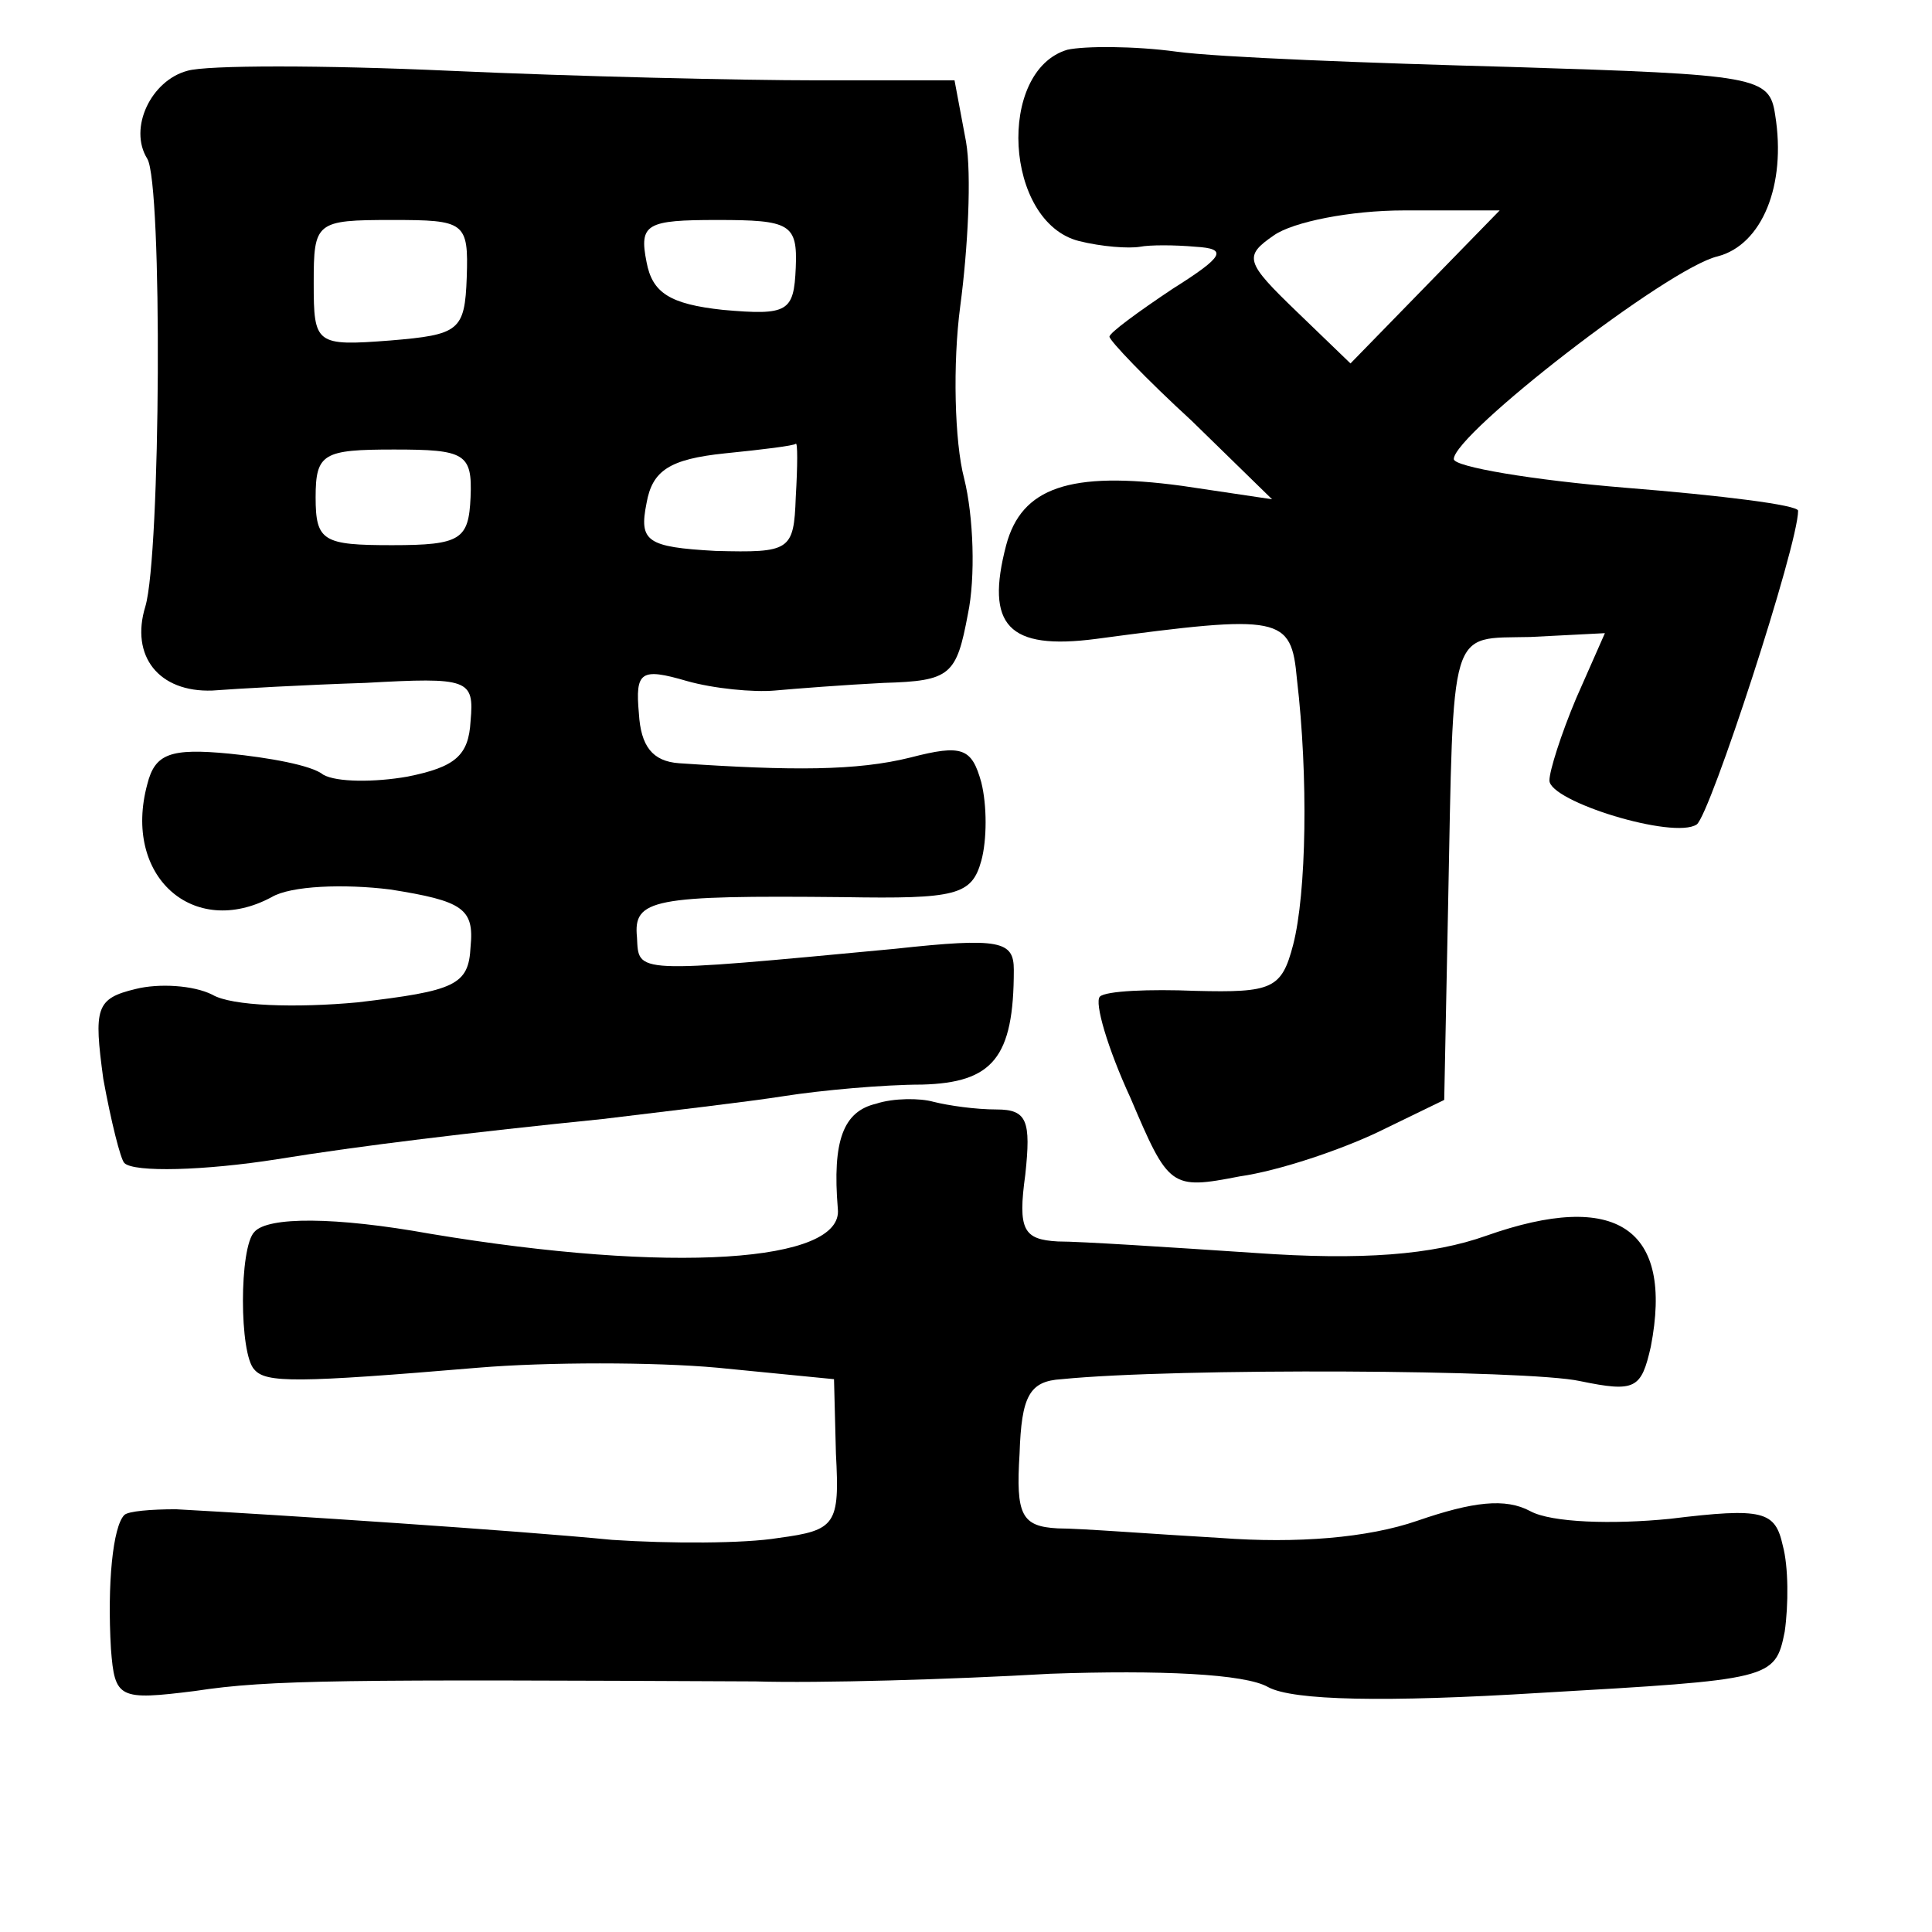 <?xml version="1.0" standalone="no"?>
<!DOCTYPE svg PUBLIC "-//W3C//DTD SVG 20010904//EN"
 "http://www.w3.org/TR/2001/REC-SVG-20010904/DTD/svg10.dtd">
<svg version="1.0" xmlns="http://www.w3.org/2000/svg"
 width="101pt" height="101pt" viewBox="0 0 101 101"
 preserveAspectRatio="xMidYMid meet">
<g transform="translate(0,101) scale(0.1,-0.1)"
fill="#000000" stroke="none">
<path d="M558 984 c-37 -11 -33 -90 6 -100 12 -3 26 -4 32 -3 5 1 18 1 29 0
17 -1 15 -5 -12 -22 -18 -12 -33 -23 -33 -25 0 -2 19 -22 43 -44 l42 -41 -47
7 c-59 8 -84 -1 -92 -31 -11 -42 1 -55 47 -49 97 13 102 12 105 -21 6 -51 5
-112 -2 -139 -6 -23 -11 -25 -51 -24 -24 1 -47 0 -50 -3 -3 -3 4 -27 16 -53
20 -47 21 -48 57 -41 21 3 53 14 72 23 l35 17 2 100 c3 150 0 141 43 142 l39
2 -15 -34 c-8 -19 -14 -38 -14 -43 0 -11 65 -31 77 -23 7 5 53 146 53 164 0 3
-40 8 -90 12 -49 4 -90 11 -90 15 0 13 112 100 138 106 23 6 36 37 30 74 -3
20 -9 21 -138 25 -74 2 -153 5 -175 8 -22 3 -48 3 -57 1z m187 -124 l-39 -40
-28 27 c-27 26 -28 29 -12 40 10 7 40 13 68 13 l50 0 -39 -40z"/>
<path d="M98 973 c-19 -5 -31 -30 -21 -46 8 -13 7 -207 -1 -234 -8 -26 7 -45
35 -44 13 1 49 3 80 4 54 3 57 2 55 -20 -1 -18 -8 -24 -33 -29 -17 -3 -37 -3
-44 1 -6 5 -29 9 -49 11 -31 3 -39 0 -43 -16 -13 -48 24 -81 65 -59 10 6 38 7
62 4 38 -6 44 -10 42 -30 -1 -20 -8 -23 -59 -29 -32 -3 -66 -2 -76 4 -10 5
-28 6 -40 3 -21 -5 -22 -10 -17 -47 4 -22 9 -42 11 -44 5 -5 42 -4 80 2 43 7
101 14 170 21 33 4 76 9 95 12 19 3 52 6 72 6 37 1 48 14 48 60 0 15 -7 17
-62 11 -138 -13 -134 -13 -135 6 -2 20 8 22 108 21 59 -1 67 1 72 19 3 11 3
29 0 41 -5 18 -10 20 -37 13 -28 -7 -62 -7 -121 -3 -14 1 -20 9 -21 26 -2 22
1 24 25 17 14 -4 35 -6 46 -5 11 1 37 3 57 4 35 1 38 4 44 36 4 19 3 51 -2 71
-5 19 -6 60 -2 90 4 30 6 69 3 86 l-6 32 -72 0 c-39 0 -126 2 -192 5 -66 3
-127 3 -137 0z m146 -108 c-1 -28 -4 -30 -40 -33 -39 -3 -40 -2 -40 30 0 32 1
33 41 33 38 0 40 -1 39 -30z m172 5 c-1 -23 -4 -25 -38 -22 -28 3 -37 9 -40
25 -4 20 0 22 37 22 38 0 42 -2 41 -25z m-170 -120 c-1 -22 -5 -25 -41 -25
-36 0 -40 2 -40 25 0 23 4 25 41 25 37 0 41 -2 40 -25z m170 0 c-1 -28 -3 -29
-42 -28 -36 2 -40 5 -36 25 3 17 12 23 41 26 20 2 36 4 37 5 1 1 1 -11 0 -28z"/>
<path d="M458 433 c-17 -4 -23 -19 -20 -55 3 -28 -87 -34 -213 -13 -50 9 -85
9 -92 1 -8 -8 -8 -64 0 -72 6 -7 22 -7 117 1 36 3 92 3 125 0 l61 -6 1 -39 c2
-37 0 -40 -30 -44 -18 -3 -57 -3 -87 -1 -51 5 -173 13 -228 16 -13 0 -25 -1
-27 -3 -6 -6 -9 -36 -7 -70 2 -26 4 -27 44 -22 39 6 79 6 293 5 33 -1 102 1
154 4 57 2 102 0 114 -7 13 -7 61 -8 142 -3 121 7 123 7 128 32 2 14 2 34 -1
45 -4 18 -10 20 -59 14 -30 -3 -62 -2 -73 4 -13 7 -30 5 -59 -5 -26 -9 -63
-12 -103 -9 -35 2 -73 5 -85 5 -19 1 -22 7 -20 39 1 30 5 38 22 39 60 6 244 5
271 -1 29 -6 32 -4 37 18 12 62 -18 82 -86 58 -28 -10 -65 -13 -121 -9 -45 3
-91 6 -103 6 -18 1 -21 6 -17 35 3 28 1 34 -15 34 -11 0 -25 2 -33 4 -7 2 -21
2 -30 -1z"/>
</g>
</svg>
